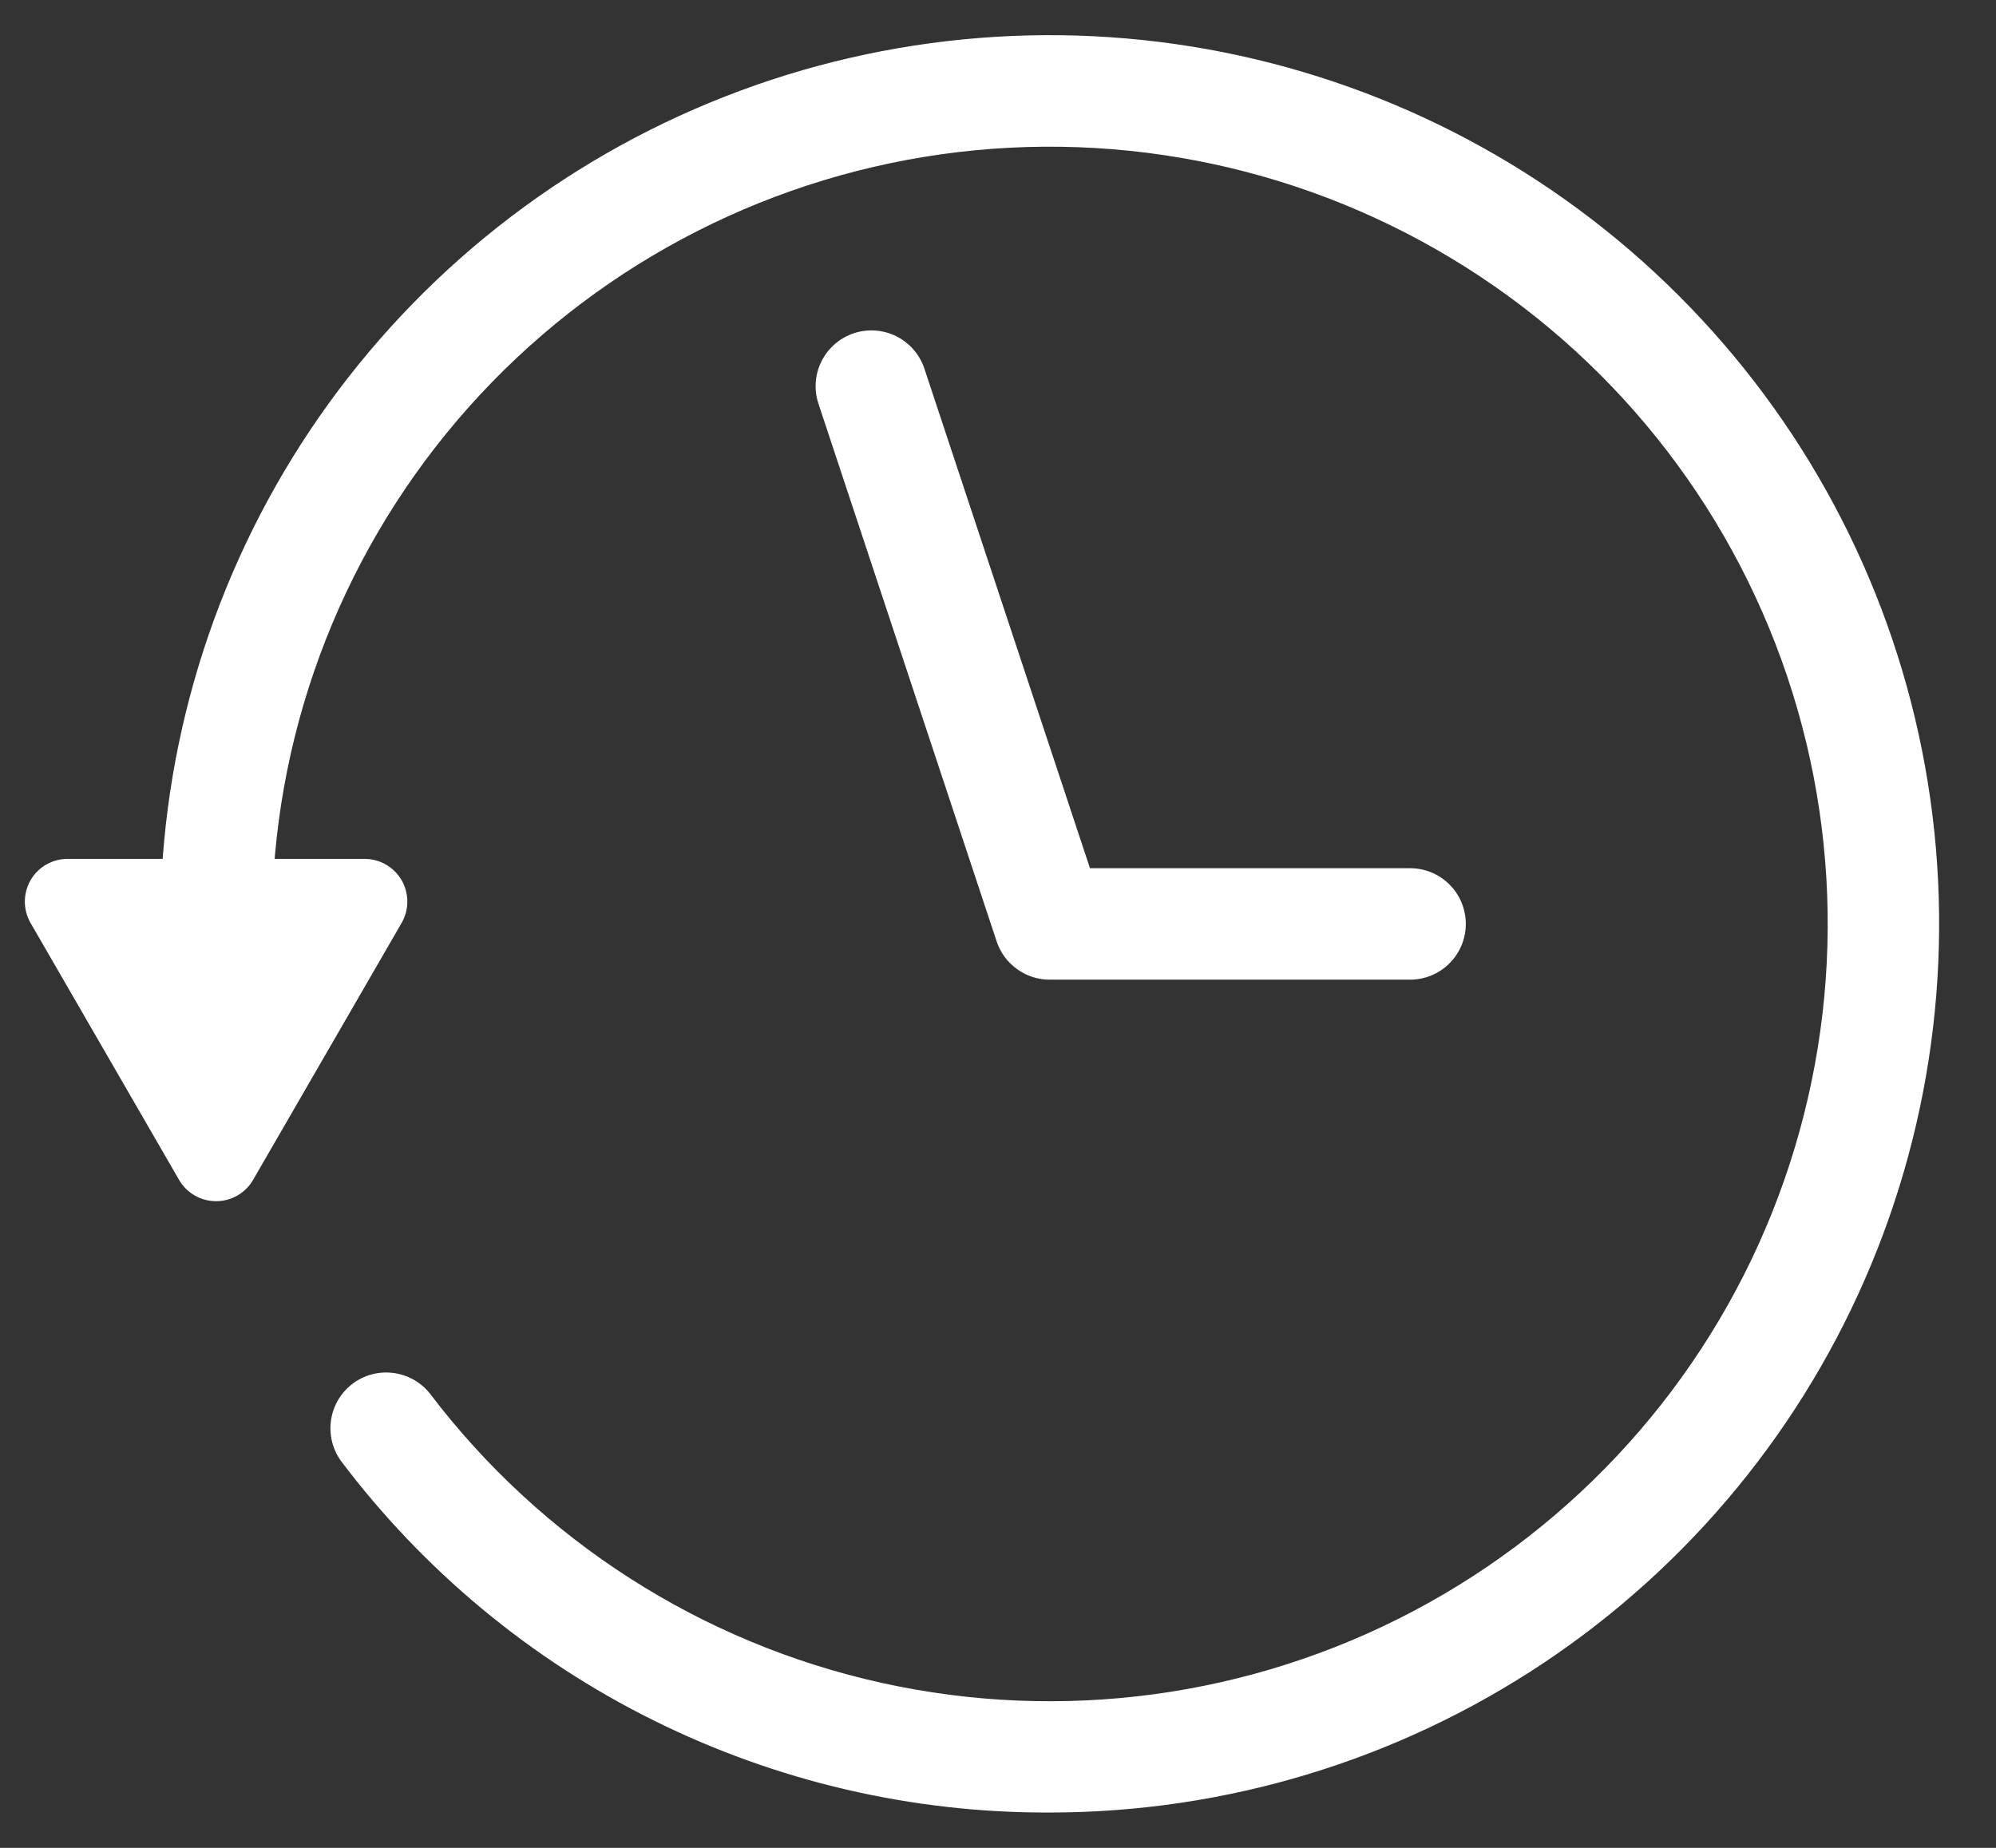 <svg width="27" height="25" viewBox="0 0 27 25" fill="none" xmlns="http://www.w3.org/2000/svg">
<rect x="0" y="0" width="27" height="25" fill="#333333" stroke="none"/>
<path d="M14.198 24.522C12.34 24.529 10.506 24.102 8.842 23.276C7.178 22.451 5.73 21.248 4.612 19.765C4.497 19.605 4.449 19.407 4.478 19.212C4.507 19.017 4.611 18.841 4.768 18.722C4.925 18.603 5.122 18.55 5.318 18.575C5.514 18.599 5.692 18.699 5.815 18.853C7.323 20.841 9.489 22.229 11.926 22.768C14.363 23.307 16.912 22.963 19.119 21.797C21.326 20.631 23.046 18.719 23.972 16.403C24.898 14.086 24.971 11.517 24.176 9.152C23.381 6.787 21.771 4.782 19.633 3.495C17.495 2.207 14.969 1.72 12.505 2.122C10.042 2.524 7.801 3.788 6.184 5.688C4.567 7.589 3.679 10.001 3.678 12.496C3.678 12.696 3.598 12.888 3.456 13.029C3.315 13.171 3.123 13.25 2.923 13.25C2.723 13.25 2.531 13.171 2.389 13.029C2.247 12.888 2.168 12.696 2.168 12.496C2.169 10.118 2.875 7.794 4.197 5.817C5.52 3.84 7.399 2.299 9.598 1.39C11.796 0.481 14.215 0.243 16.549 0.707C18.883 1.172 21.026 2.317 22.708 3.999C24.391 5.681 25.536 7.823 26 10.155C26.464 12.488 26.225 14.905 25.314 17.102C24.404 19.298 22.861 21.176 20.883 22.497C18.904 23.817 16.578 24.522 14.198 24.522Z" fill="white"/>
<path d="M5.432 12.488L3.424 15.962C3.374 16.05 3.3 16.123 3.212 16.174C3.124 16.225 3.025 16.251 2.923 16.251C2.821 16.251 2.722 16.225 2.634 16.174C2.546 16.123 2.472 16.05 2.422 15.962L0.414 12.488C0.363 12.4 0.336 12.3 0.336 12.199C0.336 12.097 0.363 11.997 0.413 11.909C0.464 11.821 0.537 11.748 0.625 11.697C0.714 11.646 0.814 11.62 0.915 11.62H4.931C5.032 11.62 5.132 11.646 5.22 11.697C5.309 11.748 5.382 11.821 5.433 11.909C5.483 11.997 5.51 12.097 5.51 12.199C5.51 12.3 5.483 12.4 5.432 12.488Z" fill="white"/>
<path d="M19.073 13.254H14.198C14.04 13.254 13.885 13.204 13.757 13.111C13.628 13.018 13.532 12.887 13.482 12.737L11.069 5.455C11.008 5.266 11.025 5.06 11.115 4.883C11.205 4.705 11.362 4.571 11.551 4.508C11.74 4.446 11.946 4.461 12.124 4.549C12.302 4.638 12.438 4.793 12.502 4.981L14.744 11.746H19.073C19.274 11.746 19.466 11.825 19.607 11.967C19.749 12.108 19.828 12.3 19.828 12.5C19.828 12.7 19.749 12.892 19.607 13.033C19.466 13.175 19.274 13.254 19.073 13.254Z" fill="white"/>
</svg>
